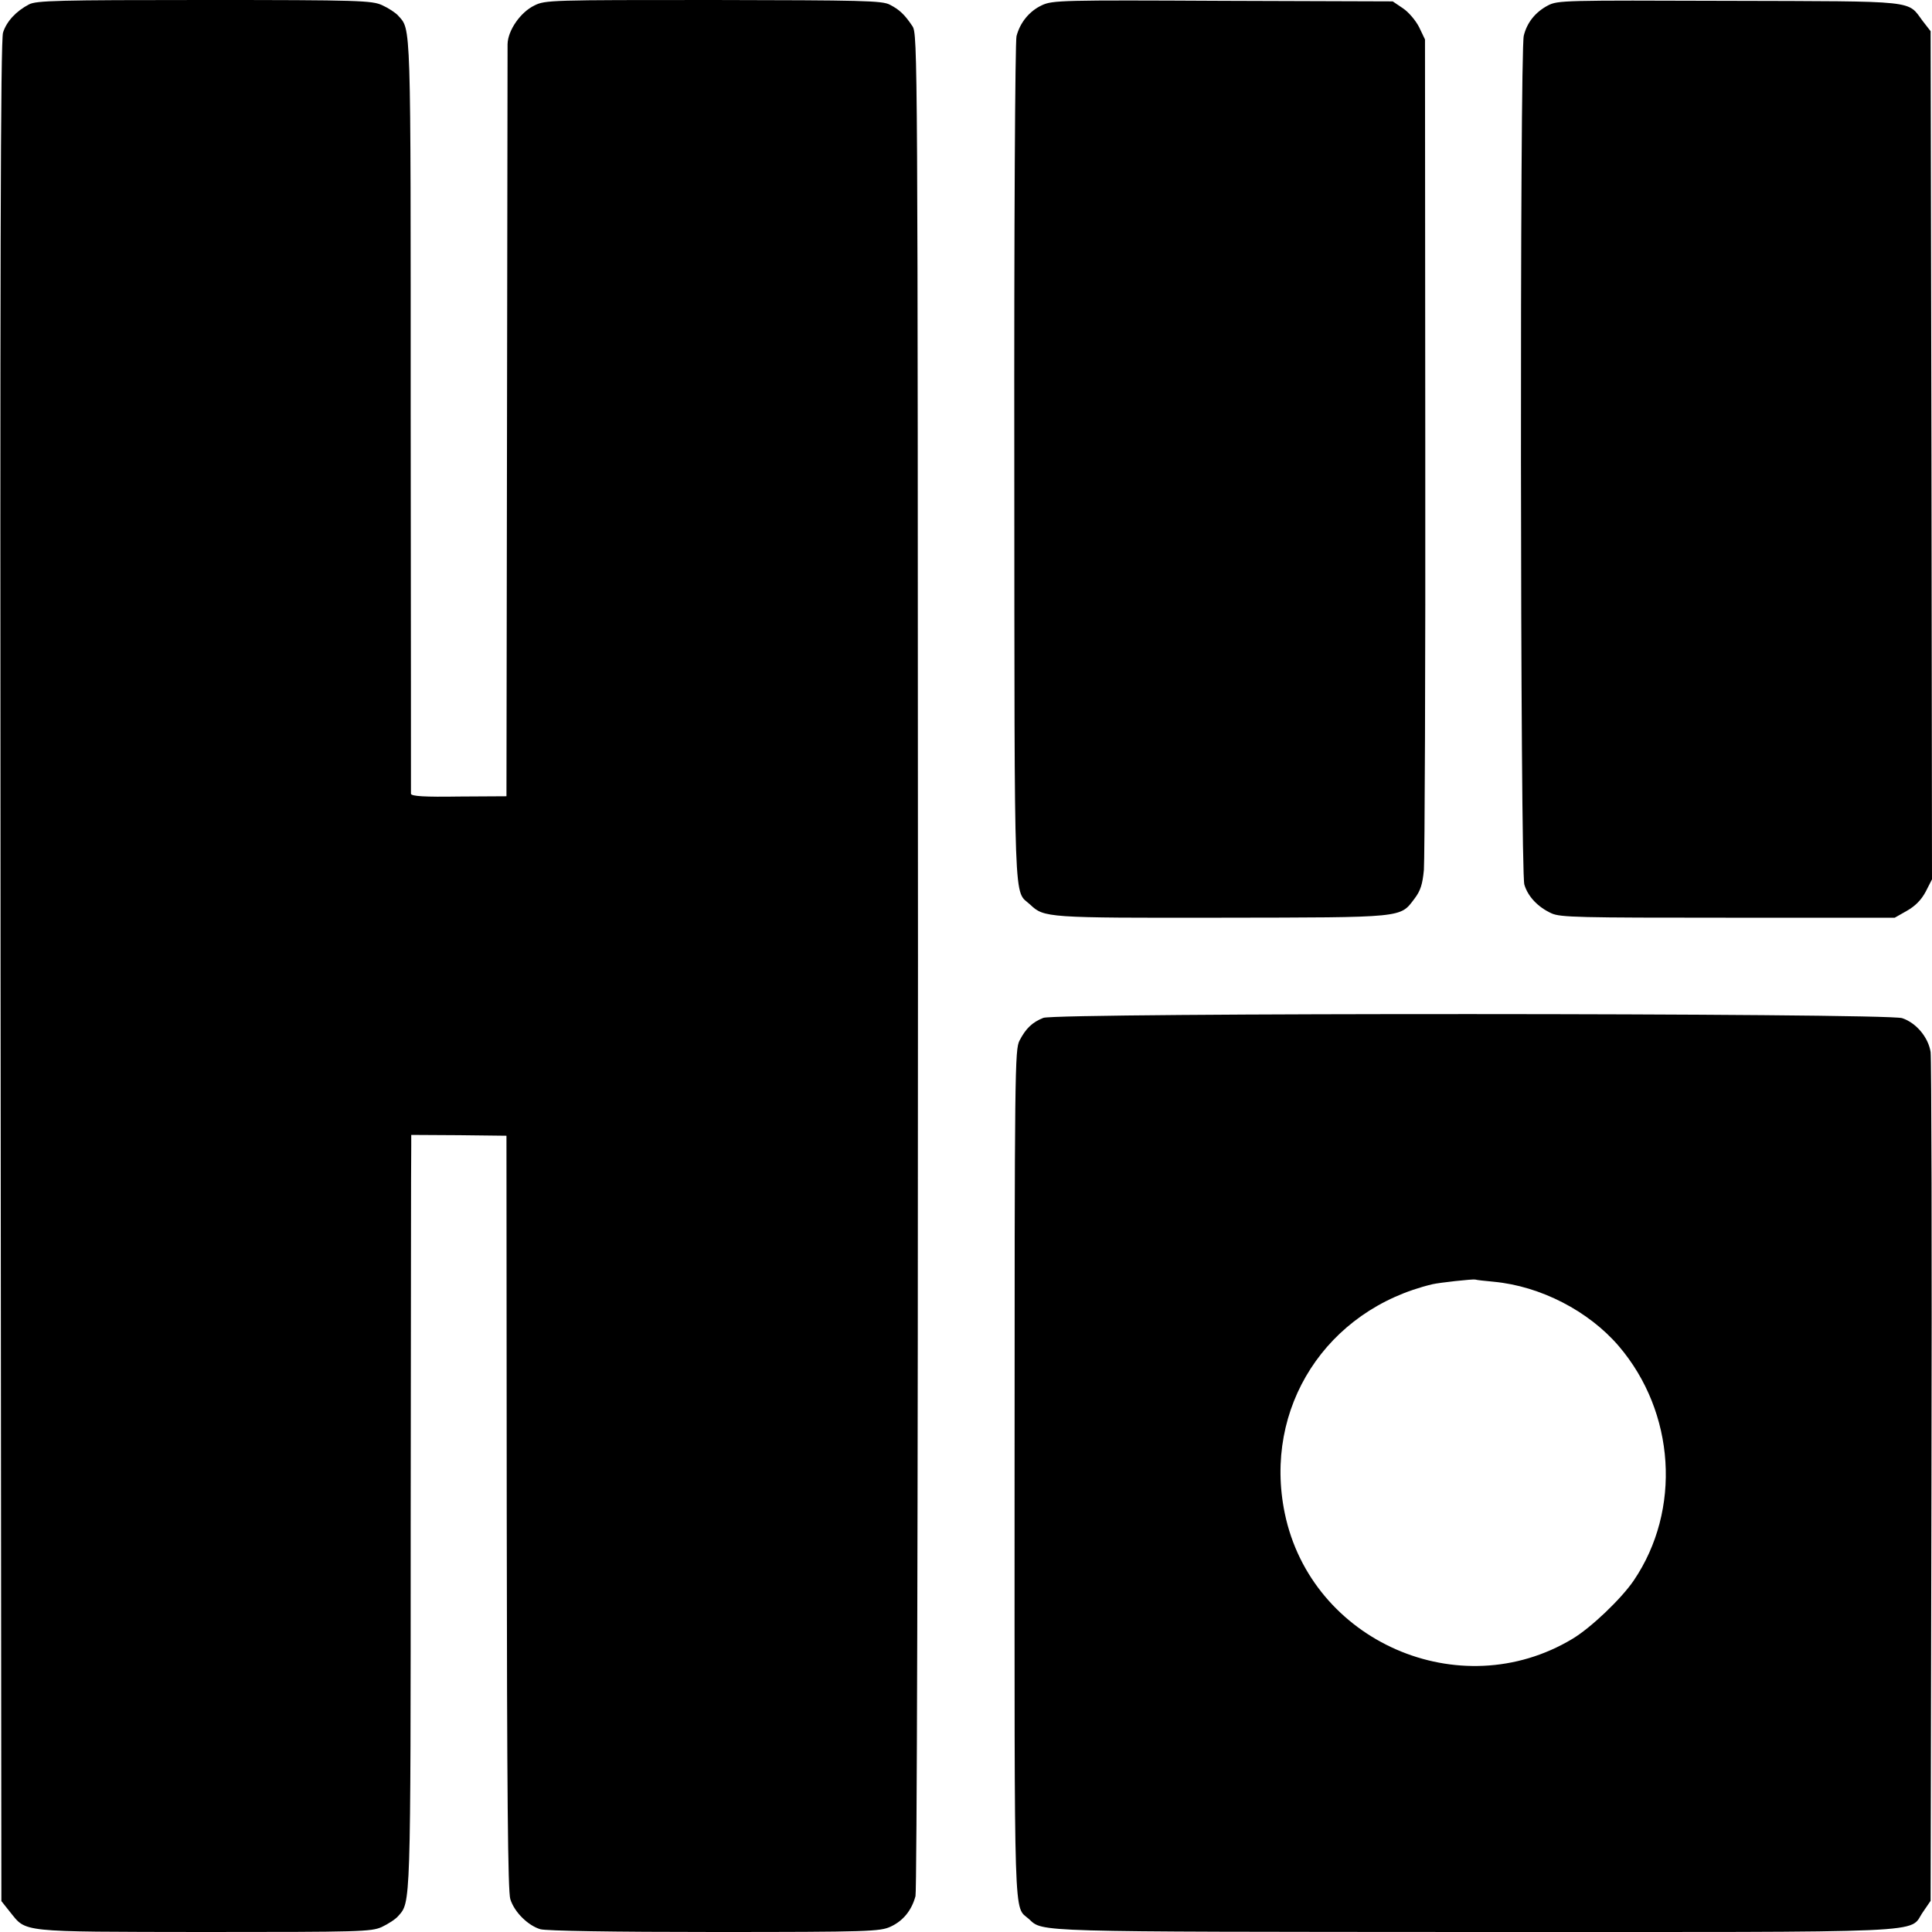 <?xml version="1.0" standalone="no"?>
<!DOCTYPE svg PUBLIC "-//W3C//DTD SVG 20010904//EN"
 "http://www.w3.org/TR/2001/REC-SVG-20010904/DTD/svg10.dtd">
<svg version="1.0" xmlns="http://www.w3.org/2000/svg"
 width="700pt" height="700pt" viewBox="0 0 700 700"
 preserveAspectRatio="xMidYMid meet">
<g transform="translate(0,700) scale(0.1,-0.1)"
fill="#000000" stroke="none">
<path d="M105 6984 c-46 -24 -81 -61 -94 -102 -9 -28 -11 -832 -9 -3404 l3
-3366 31 -39 c61 -75 27 -72 702 -73 569 0 606 1 645 18 23 11 50 28 60 40 45
51 45 24 45 1421 1 729 1 1345 2 1368 l0 41 173 -1 172 -2 1 -1365 c1 -1019 4
-1374 13 -1401 15 -48 65 -96 109 -109 23 -6 260 -10 632 -10 559 0 598 2 636
19 46 21 77 59 91 111 5 21 9 1376 9 3390 -1 3292 -1 3356 -20 3385 -28 42
-47 60 -82 78 -28 15 -103 16 -639 17 -587 0 -610 0 -649 -20 -50 -24 -96 -90
-97 -140 0 -19 -1 -640 -2 -1380 l-2 -1345 -172 -1 c-124 -2 -173 1 -174 10 0
6 0 623 -1 1371 0 1449 2 1395 -46 1449 -9 10 -35 27 -57 37 -37 17 -79 19
-645 19 -528 0 -609 -2 -635 -16z"/>
<path d="M3775 6981 c-45 -21 -79 -62 -92 -112 -5 -19 -9 -690 -8 -1549 1
-1661 -3 -1541 58 -1598 50 -47 59 -48 693 -47 667 1 646 -1 699 69 22 29 29
52 34 104 3 37 6 729 5 1538 l-1 1471 -21 44 c-12 24 -38 55 -59 69 l-37 25
-615 2 c-582 3 -618 2 -656 -16z"/>
<path d="M5608 6980 c-45 -24 -75 -61 -87 -109 -15 -54 -13 -3030 2 -3076 13
-44 50 -82 98 -104 32 -15 102 -16 640 -16 l604 0 44 25 c30 17 52 39 68 69
l23 45 -2 1536 -3 1537 -28 36 c-58 77 -9 72 -702 74 -598 2 -621 2 -657 -17z"/>
<path d="M3780 3312 c-40 -16 -63 -38 -86 -82 -17 -33 -18 -101 -18 -1570 0
-1670 -4 -1563 52 -1613 52 -48 3 -46 1614 -47 1699 0 1571 -6 1625 72 l28 41
3 1516 c2 834 0 1535 -3 1559 -8 53 -52 106 -103 123 -55 19 -3066 20 -3112 1z
m1632 -956 c170 -16 344 -106 453 -233 205 -240 228 -594 54 -850 -45 -66
-155 -171 -222 -211 -408 -245 -946 -9 -1042 455 -79 382 150 738 535 830 26
6 145 19 155 17 6 -2 36 -5 67 -8z"/>
</g>
</svg>
